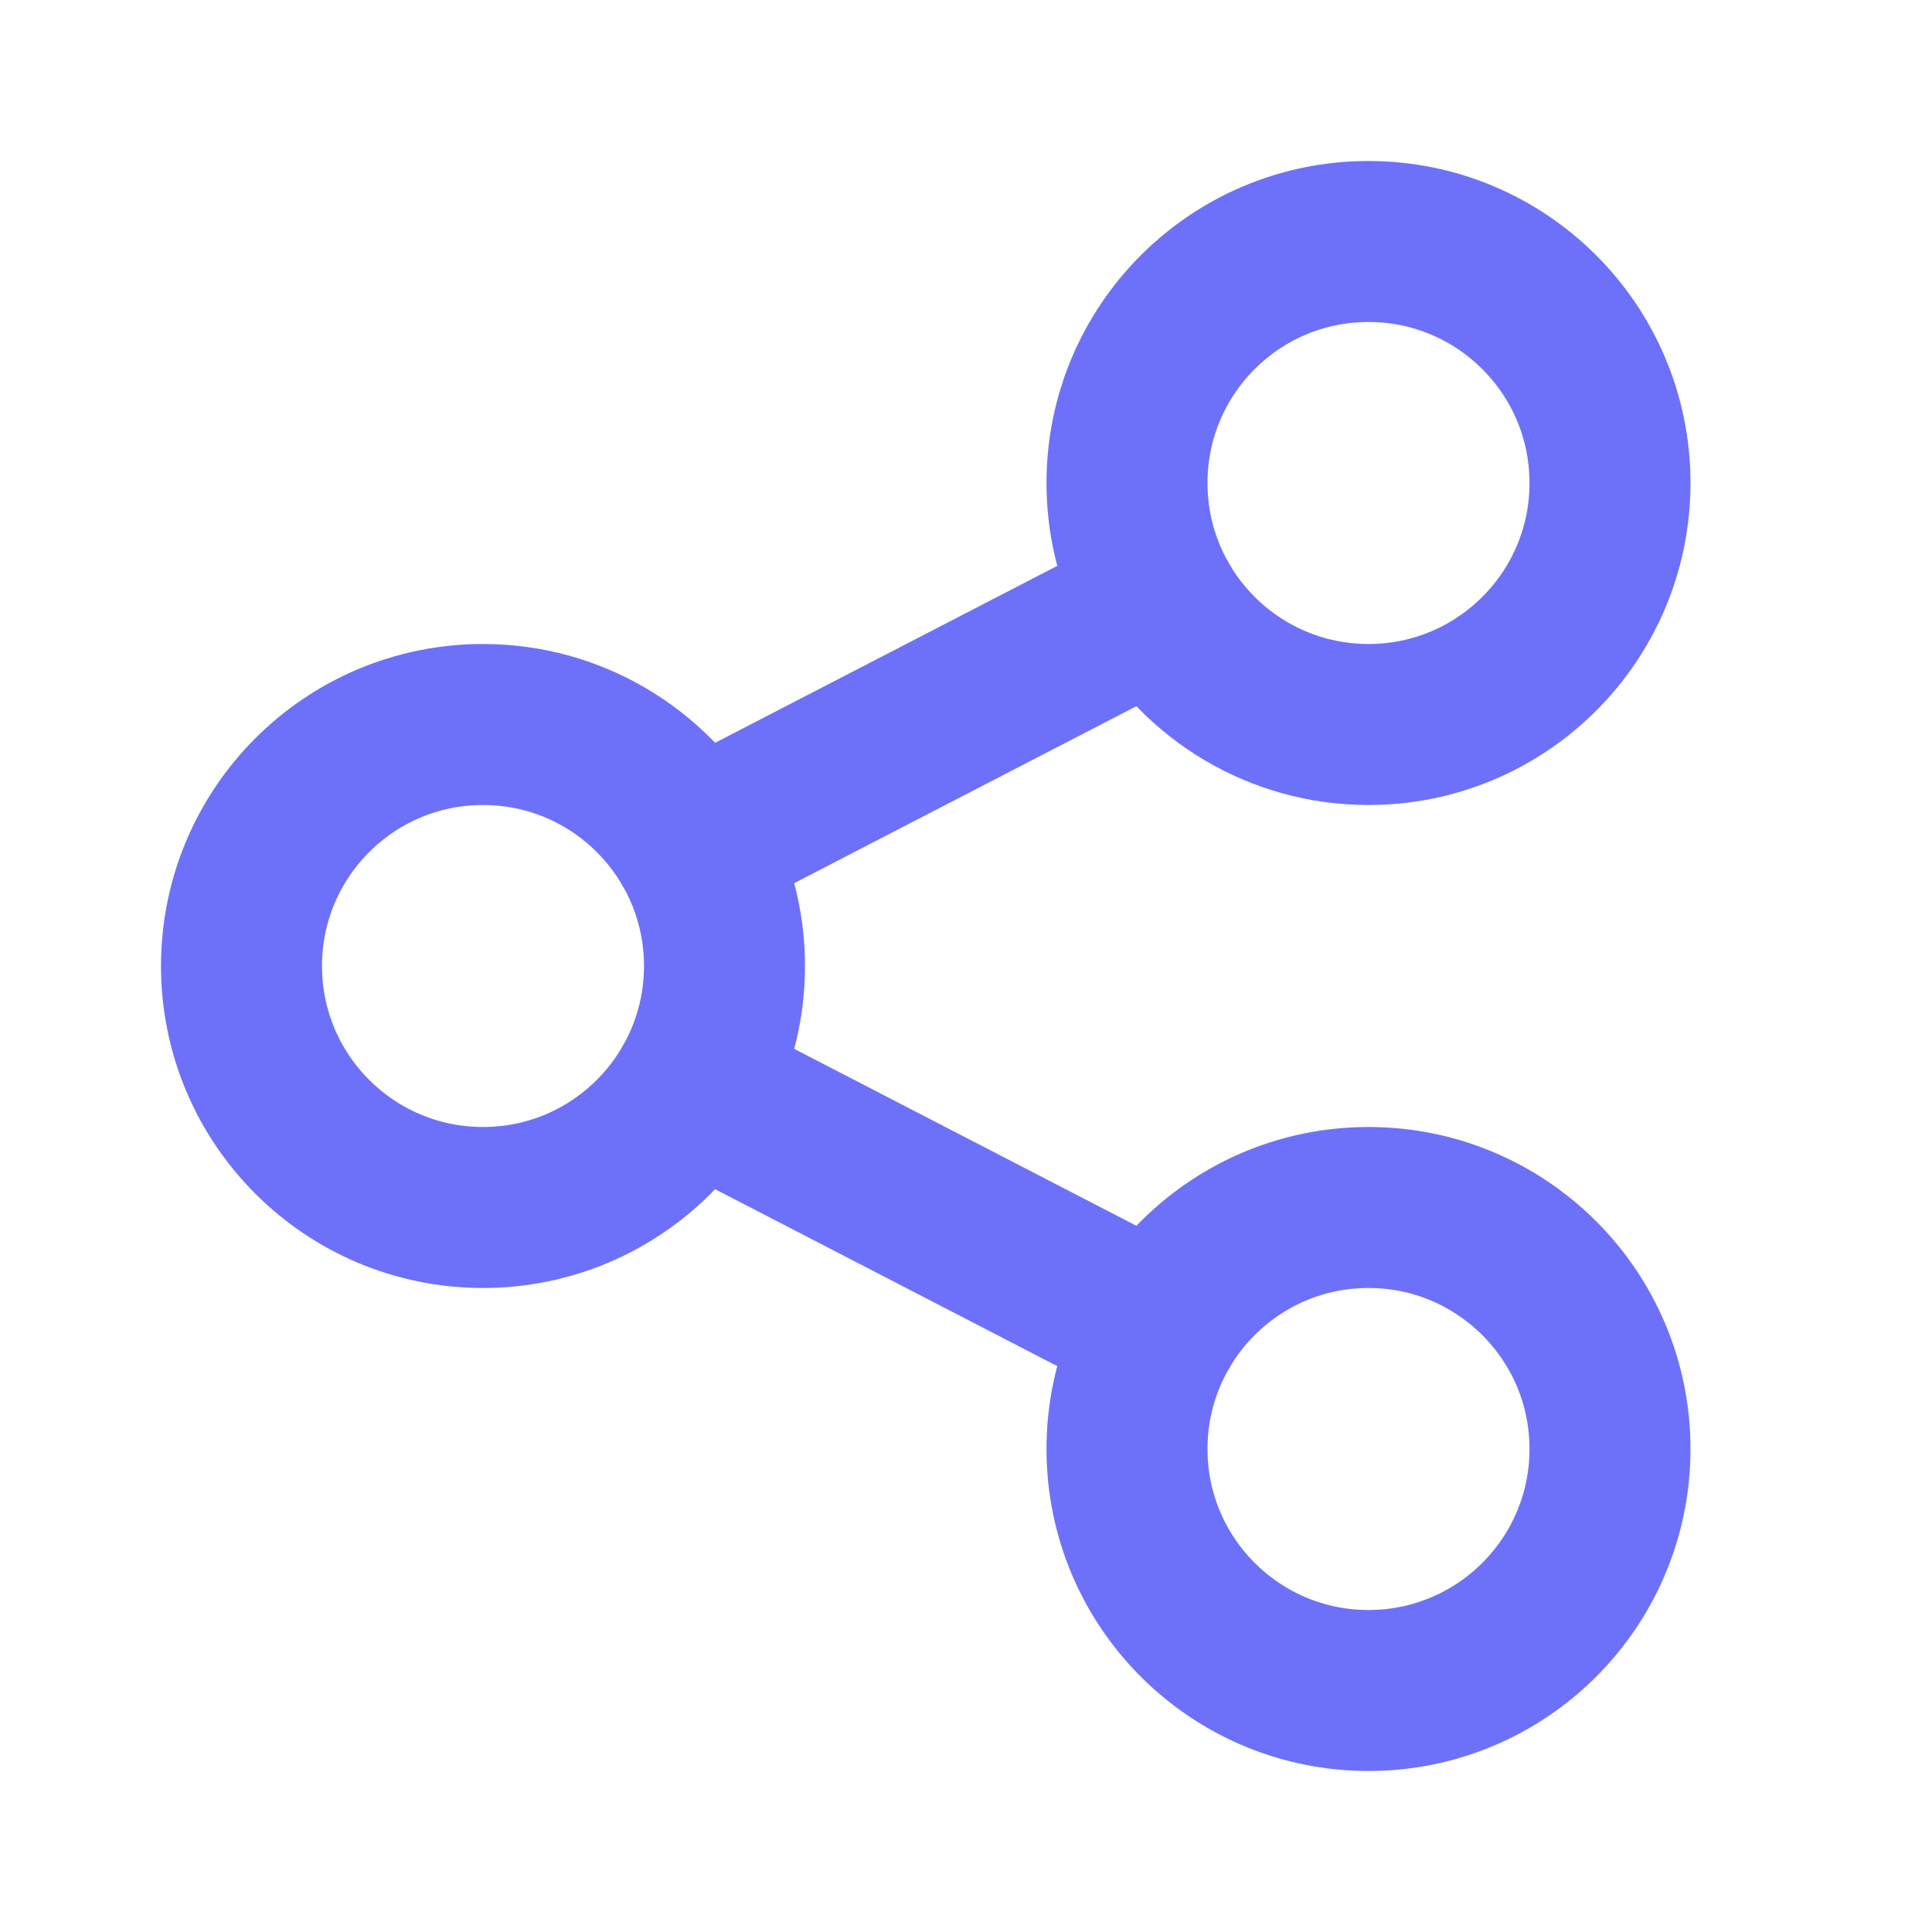 <svg width="24" height="24" viewBox="0 0 24 24" fill="none" xmlns="http://www.w3.org/2000/svg">
<path d="M20 18C20 19.657 18.657 21 17 21C15.343 21 14 19.657 14 18C14 16.343 15.343 15 17 15C18.657 15 20 16.343 20 18Z" stroke="#6D71F9" stroke-width="2" stroke-linecap="round" stroke-linejoin="round"/>
<path d="M20 6C20 7.657 18.657 9 17 9C15.89 9 14.92 8.397 14.401 7.5C14.146 7.059 14 6.546 14 6C14 4.343 15.343 3 17 3C18.657 3 20 4.343 20 6Z" stroke="#6D71F9" stroke-width="2" stroke-linecap="round" stroke-linejoin="round"/>
<path d="M9 12C9 13.657 7.657 15 6 15C4.343 15 3 13.657 3 12C3 10.343 4.343 9 6 9C7.11 9 8.08 9.603 8.599 10.5C8.854 10.941 9 11.454 9 12Z" stroke="#6D71F9" stroke-width="2" stroke-linecap="round" stroke-linejoin="round"/>
<path d="M8.599 10.5L14.401 7.5" stroke="#6D71F9" stroke-width="2" stroke-linecap="round" stroke-linejoin="round"/>
<path d="M8.599 13.5L14.401 16.5" stroke="#6D71F9" stroke-width="2" stroke-linecap="round" stroke-linejoin="round"/>
</svg>
